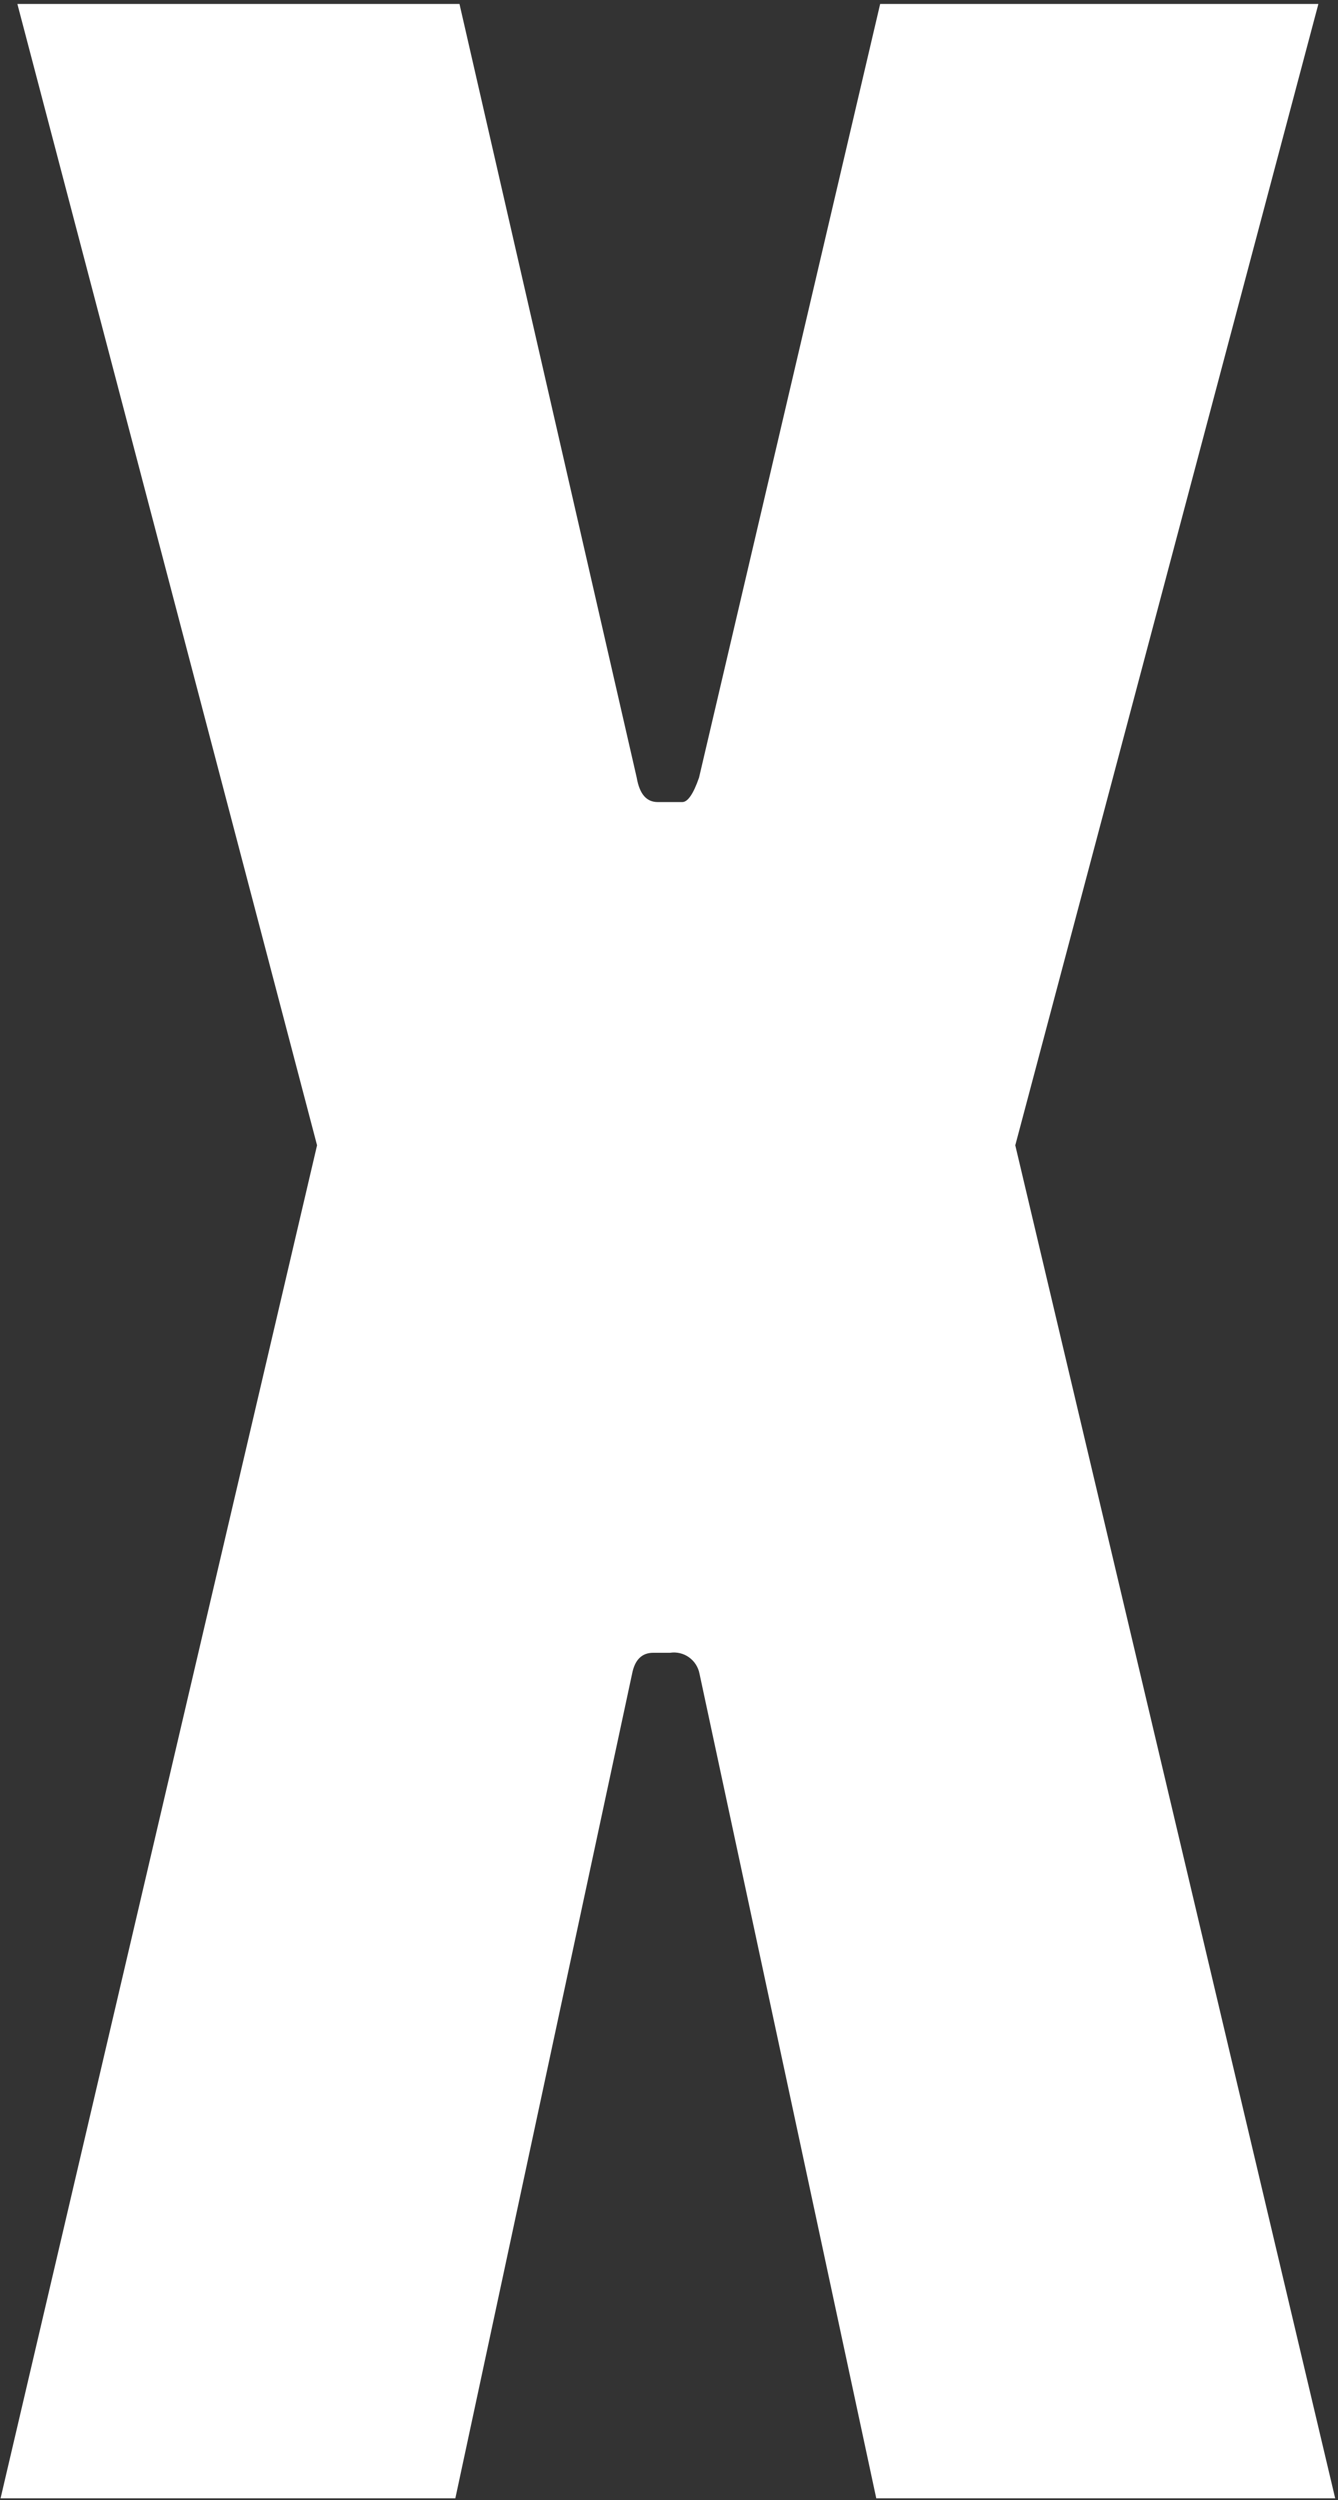 <svg width="190" height="355" viewBox="0 0 190 355" fill="none" xmlns="http://www.w3.org/2000/svg">
<rect x="0" y="0" width="190" height="355" fill="#333333" stroke="none"/>
<path d="M189.6 354.76H124.433L99.334 237.677C99.157 236.733 98.622 235.894 97.842 235.337C97.062 234.781 96.098 234.549 95.151 234.692H92.766C91.141 234.692 90.138 235.698 89.758 237.677L64.659 354.76H0.08L45.023 162.63L2.466 0.56H65.247L90.415 110.423C90.83 112.818 91.832 113.894 93.423 113.894H96.88C97.675 113.894 98.47 112.714 99.265 110.423L124.986 0.56H187.215L144.173 162.63L189.6 354.76Z" fill="white"/>
</svg>
